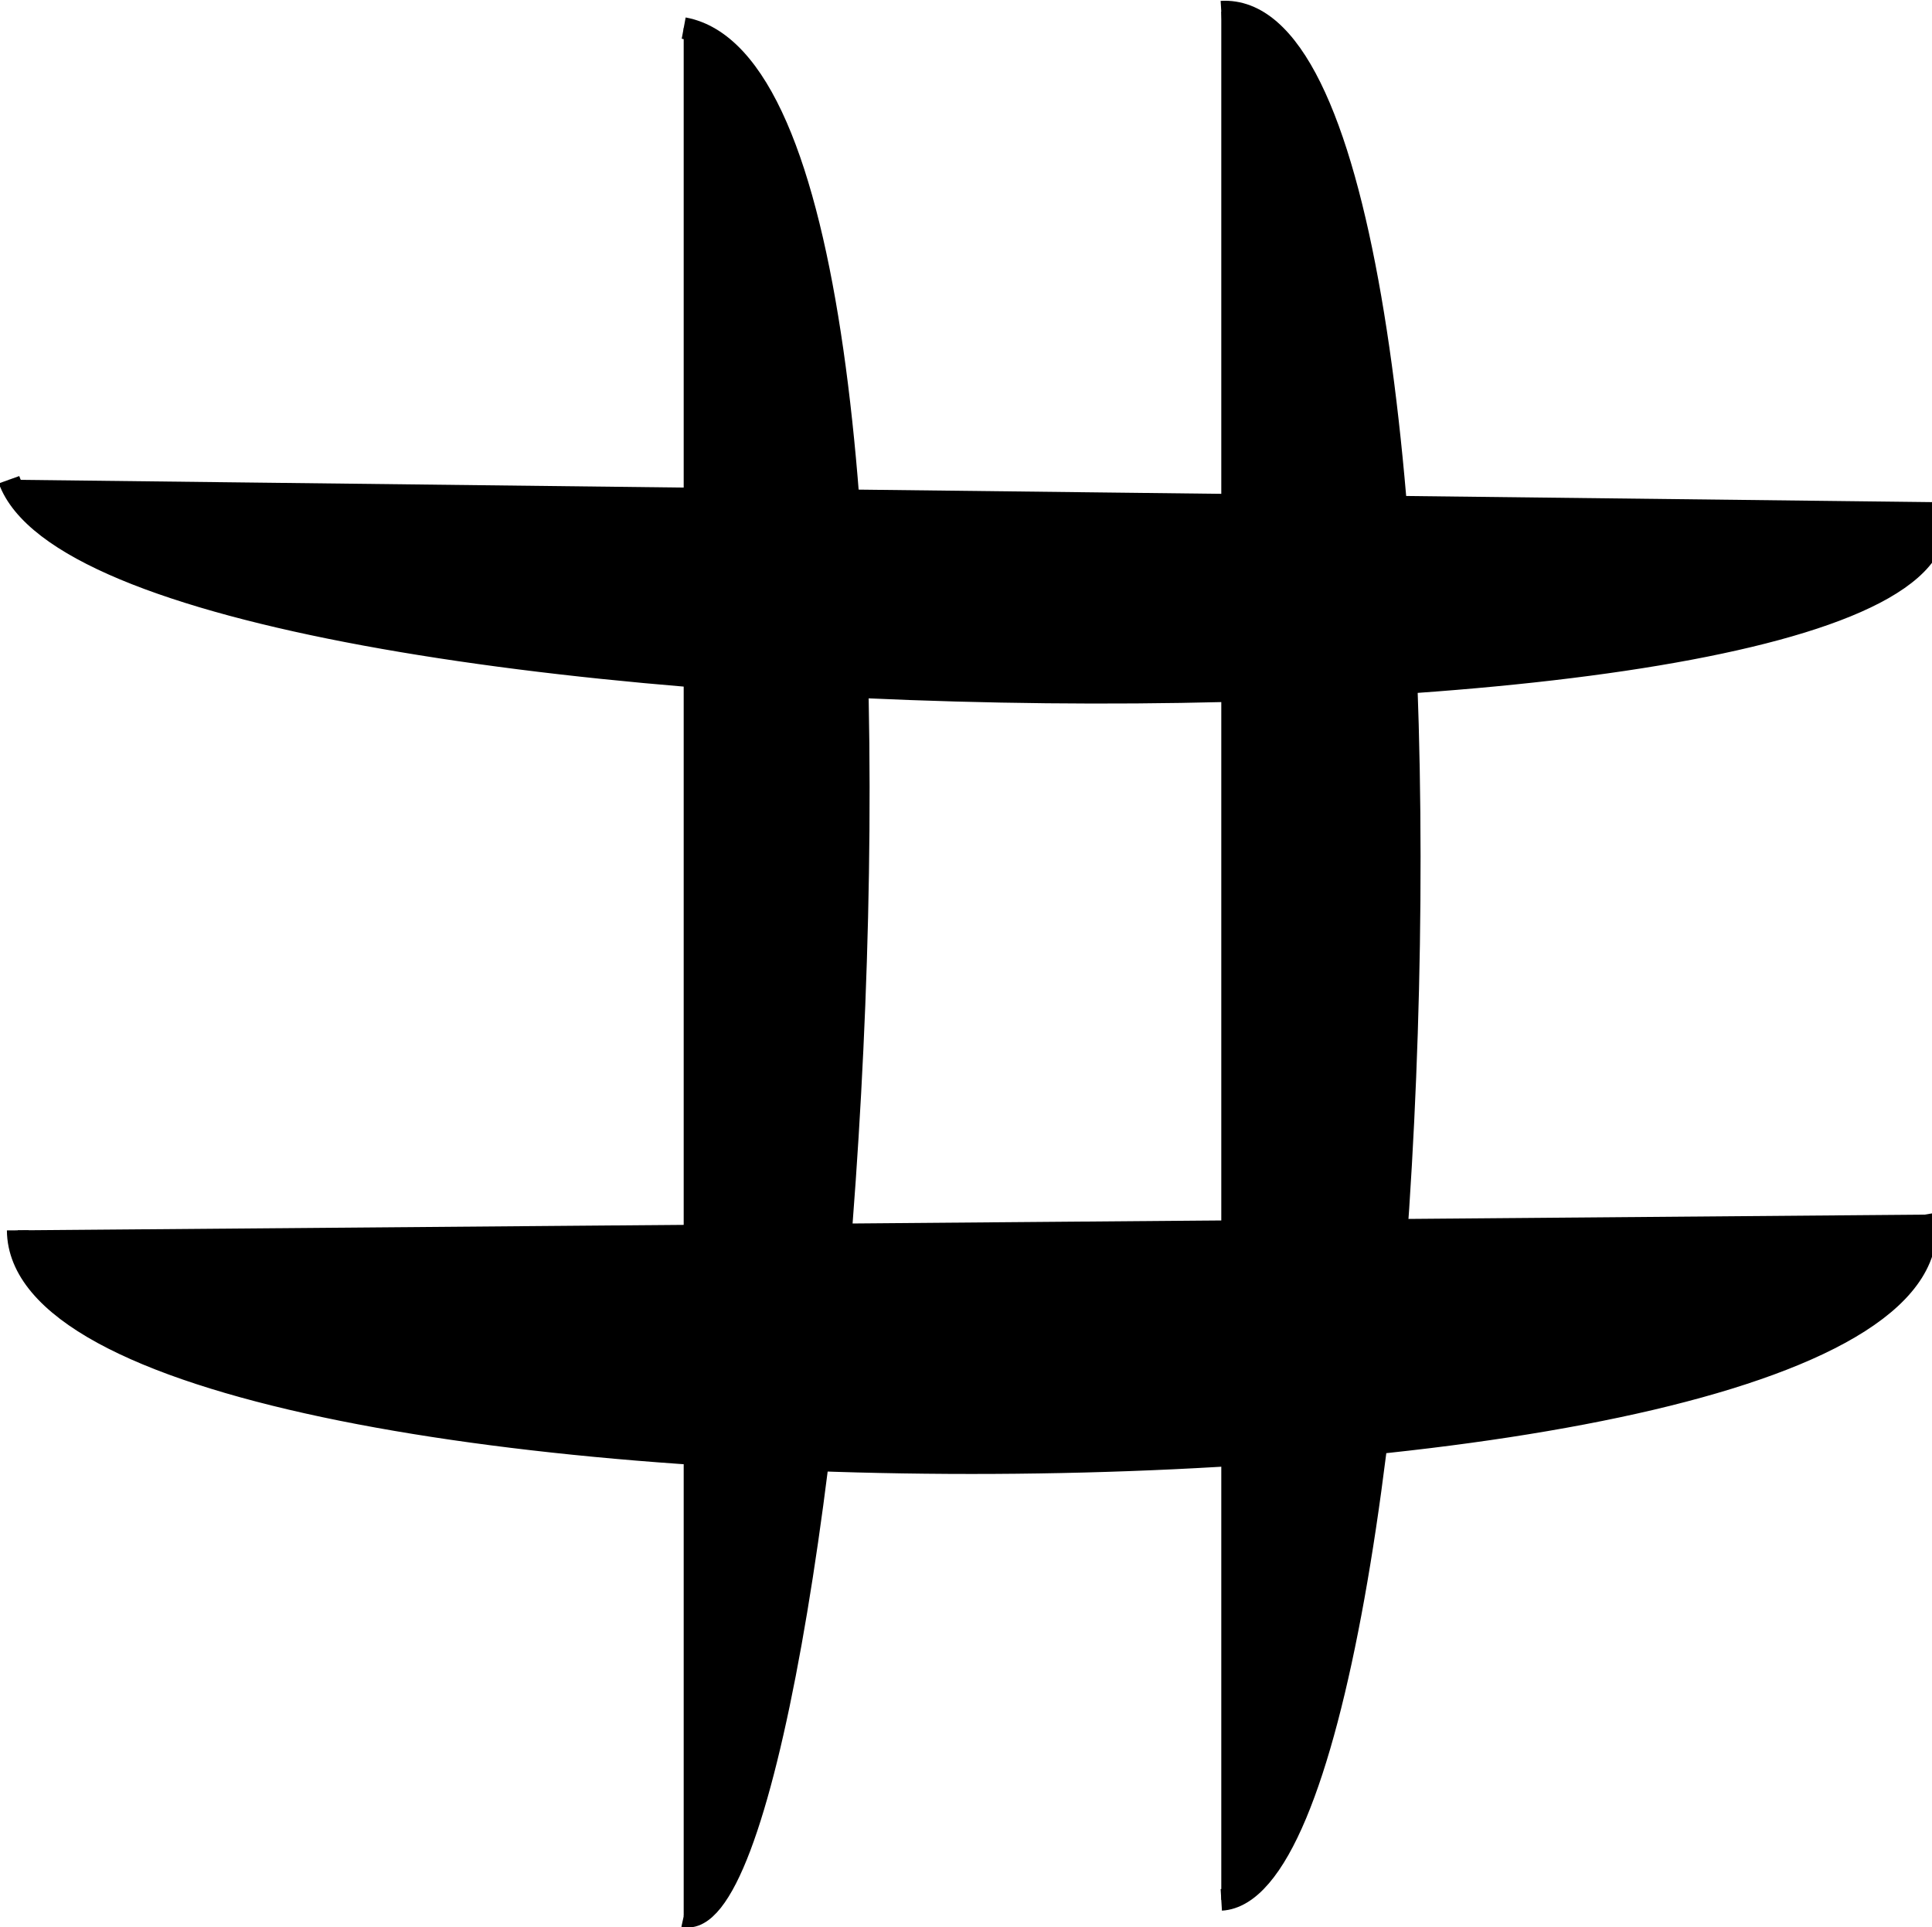 <?xml version="1.0" encoding="utf-8"?>
<svg id="svg2" viewBox="0 0 178.78 178.36" version="1.1" xmlns="http://www.w3.org/2000/svg">
  <title id="title3697">Tic Tac Toe</title>
  <g id="layer1" transform="matrix(1.005, 0, 0, 1, -137.744, -361.85)" style="">
    <g id="g3682">
      <path id="path2816" style="stroke-width: 2; paint-order: stroke; stroke: rgb(0, 0, 0);" d="M 200.01 364.45 C 227.805 369.57 214.135 542.276 200.01 539.21"/>
      <path id="path2816-1" style="stroke-width: 2; paint-order: stroke; stroke: rgb(0, 0, 0);" d="M 249.51 362.93 C 275.315 361.387 269.805 536.476 249.51 537.69"/>
      <path id="path2816-1-7" style="stroke-width: 2; paint-order: stroke; stroke: rgb(0, 0, 0);" d="M 137.89 406.25 C 146.913 431.318 324.555 432.998 314.921 408.323"/>
      <path id="path2816-1-7-4" style="stroke-width: 2; paint-order: stroke; stroke: rgb(0, 0, 0);" d="M 138.694 475.722 C 138.885 504.834 319.489 504.544 314.279 474.27"/>
    </g>
  </g>
</svg>